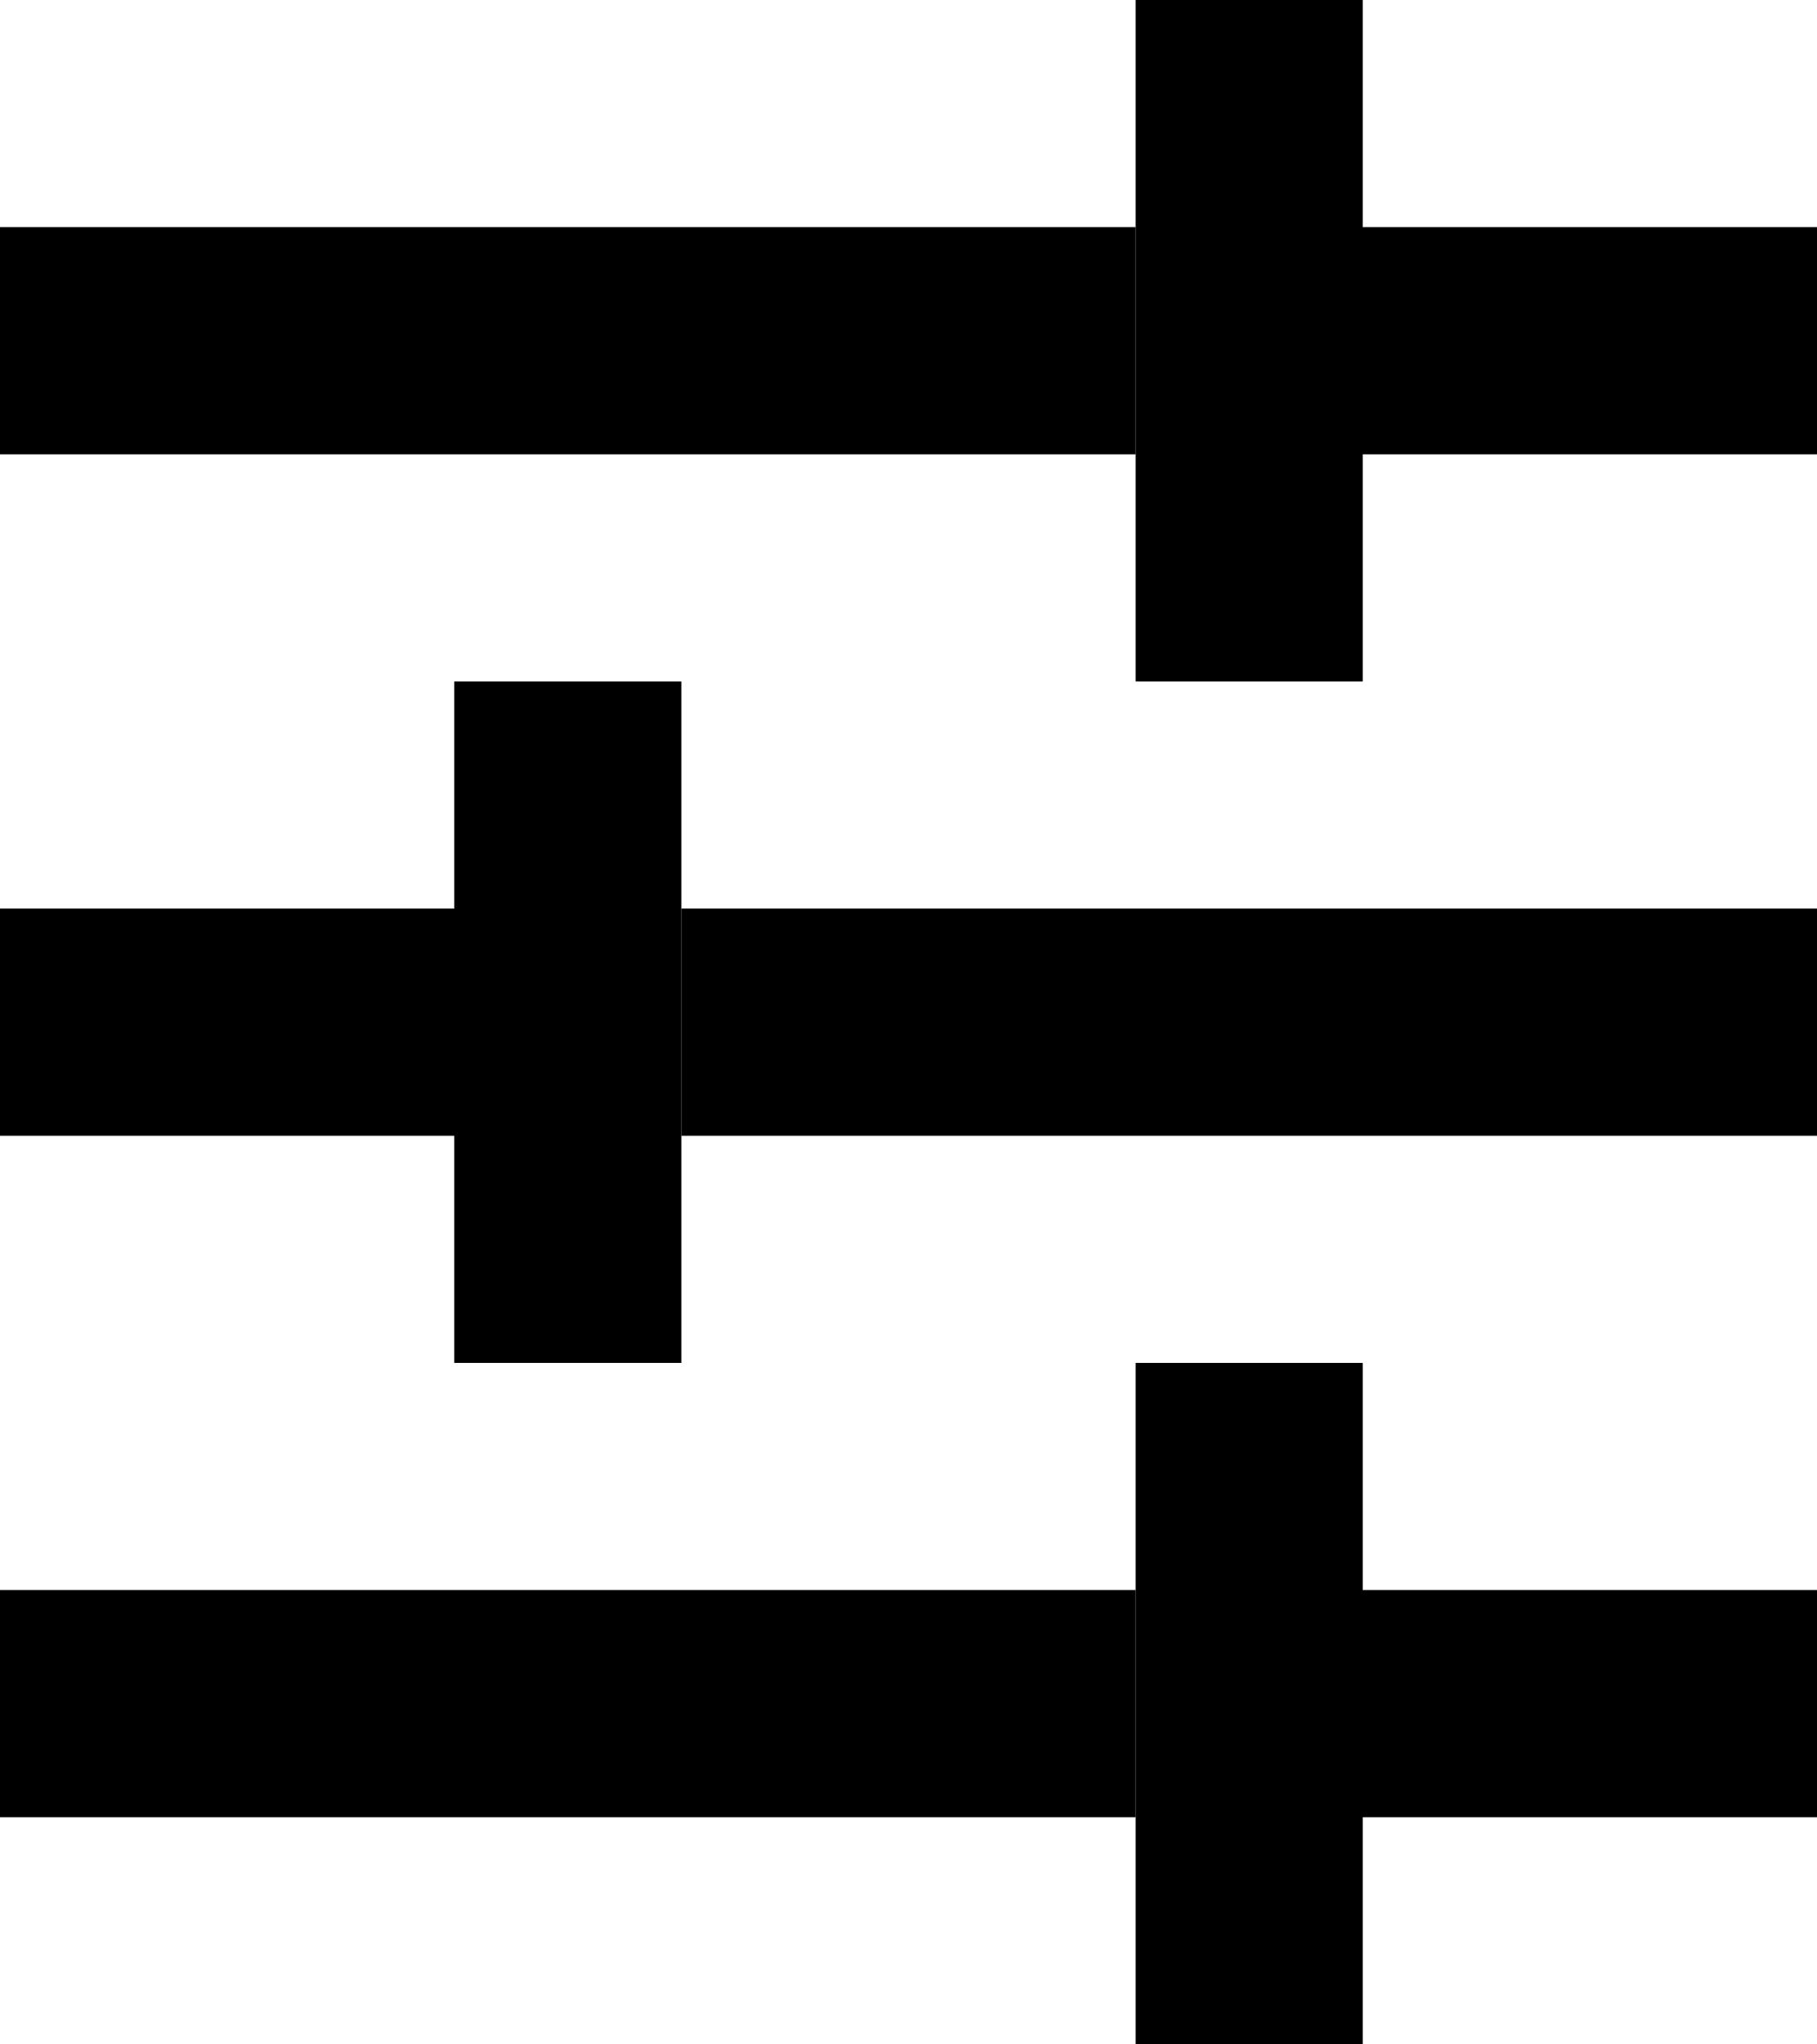 <svg width="16" height="18" viewBox="0 0 16 18" xmlns="http://www.w3.org/2000/svg">
  <path d="M4 12V10L4 6H6V10V12H4Z"/>
  <path d="M12 12V14V16V18H10V16V14V12H12Z"/>
  <path d="M10 6V4V2V8.74228e-08L12 0V2V4V6H10Z"/>
  <path d="M0 8V10H4V8H0Z"/>
  <path d="M16 8H6V10H16V8Z"/>
  <path d="M10 2H0V4H10V2Z"/>
  <path d="M16 4V2H12V4H16Z"/>
  <path d="M0 16L10 16V14H1.74846e-07L0 16Z"/>
  <path d="M16 16V14H12V16H16Z"/>
</svg>
